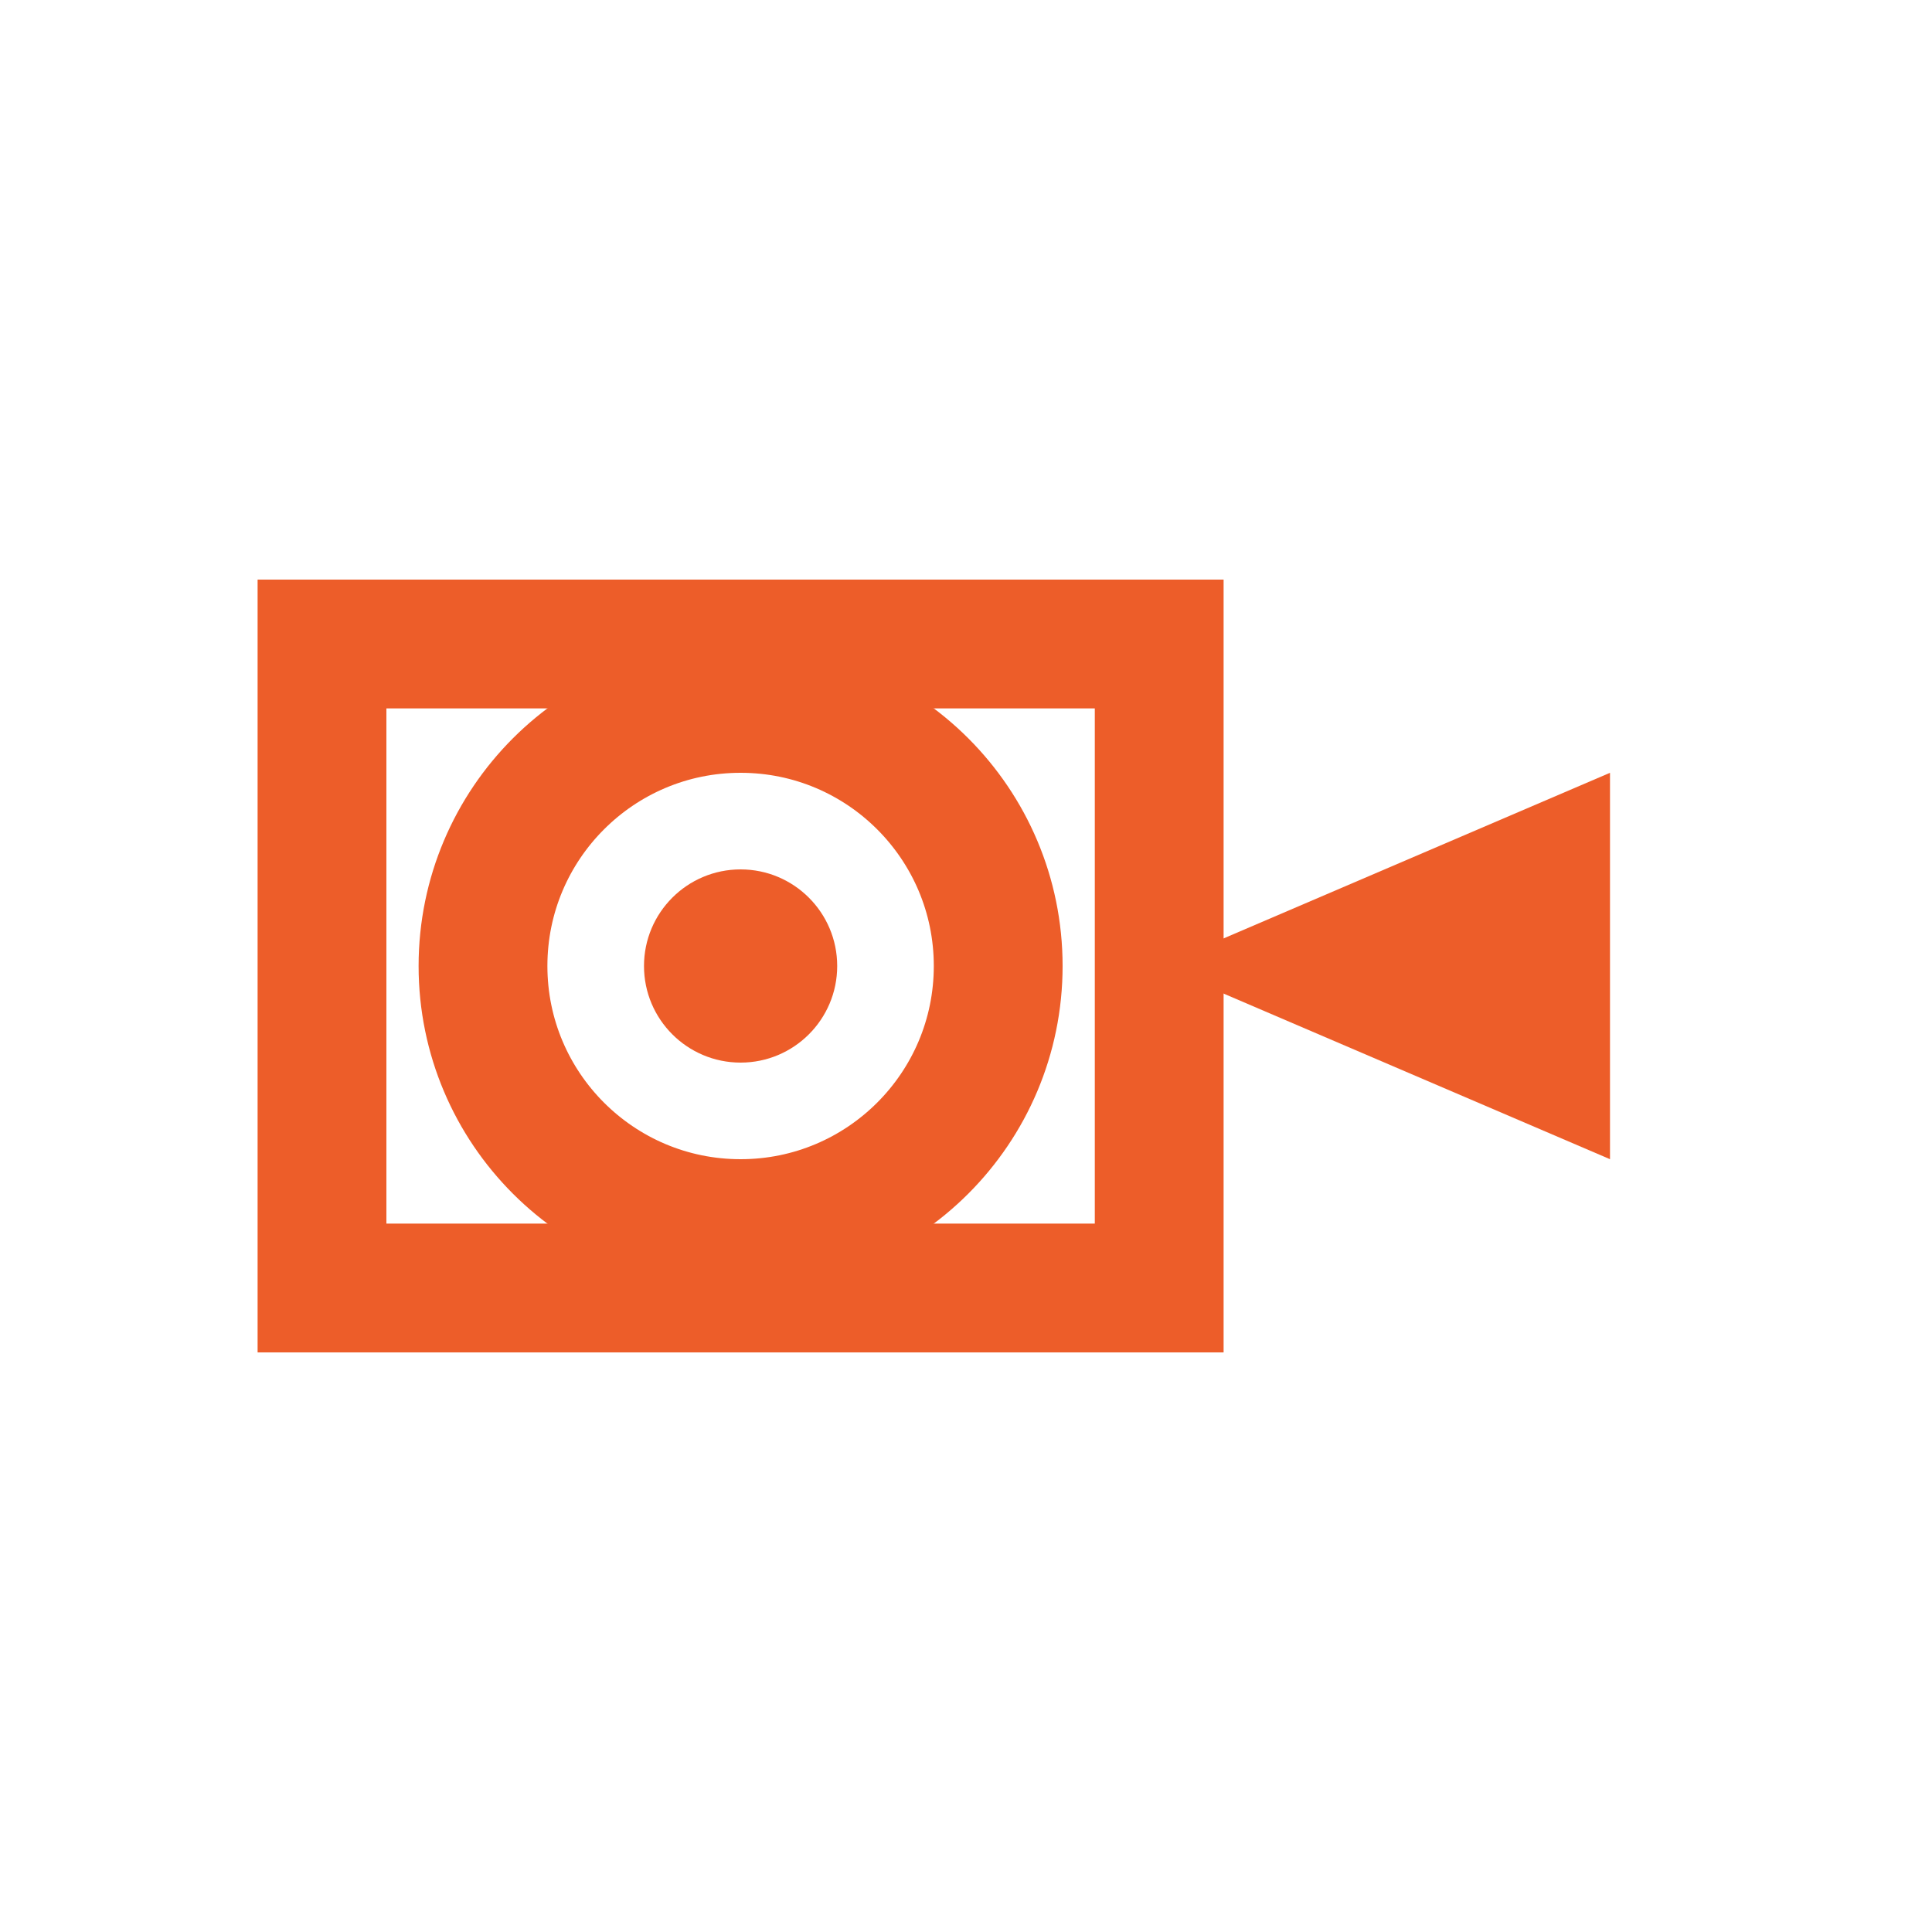 <?xml version="1.0" encoding="UTF-8"?>
<svg width="30" height="30" viewBox="0 0 30 30" xmlns="http://www.w3.org/2000/svg">
    <!-- 摄像头主体 -->
    <path d="M5,10 L18,10 L18,20 L5,20 Z" 
          fill="none" stroke="#ED5D29" stroke-width="2"/>
    
    <!-- 摄像头镜头 -->
    <circle cx="11.5" cy="15" r="4" fill="none" stroke="#ED5D29" stroke-width="2"/>
    <circle cx="11.5" cy="15" r="1.5" fill="#ED5D29"/>
    
    <!-- 支架 -->
    <path d="M18,15 L25,12 L25,18 L18,15" 
          fill="#ED5D29"/>
</svg> 